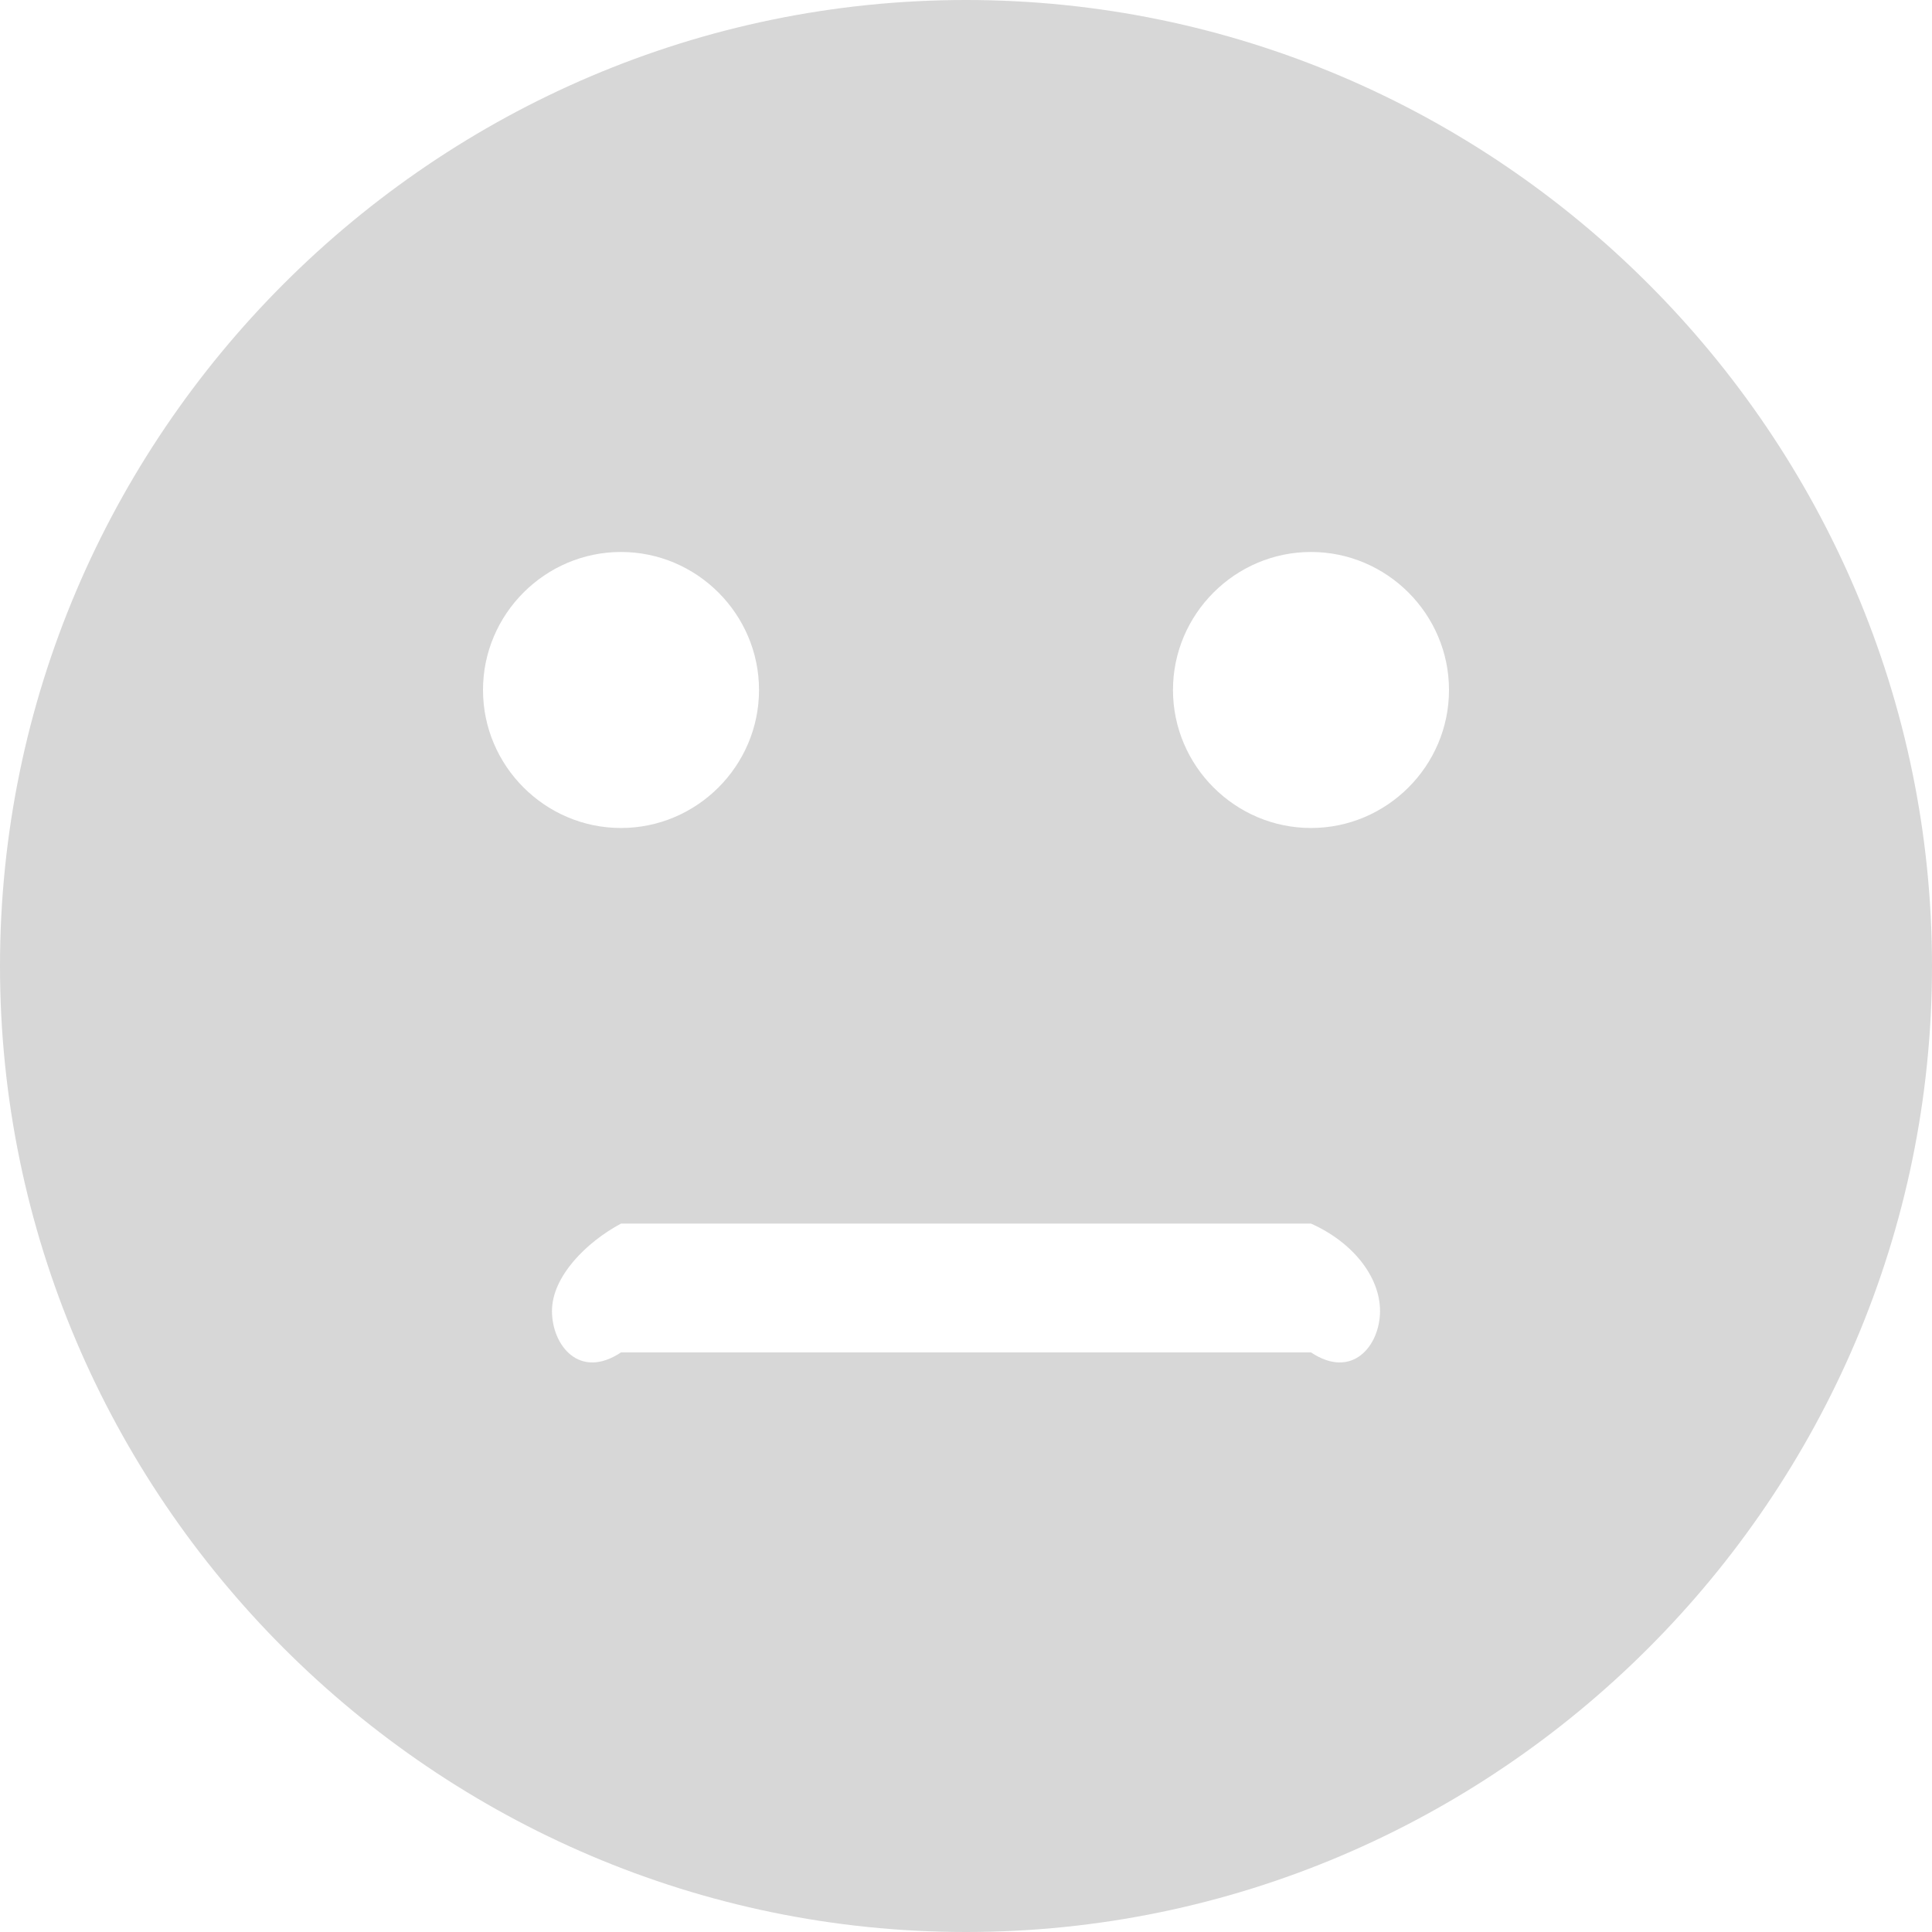 ﻿<?xml version="1.0" encoding="utf-8"?>
<svg version="1.1" xmlns:xlink="http://www.w3.org/1999/xlink" width="30px" height="30px" xmlns="http://www.w3.org/2000/svg">
  <g>
    <path d="M 30 15  C 30 6.75  23.25 0  15 0  C 6.75 0  0 6.75  0 15  C 0 23.25  6.75 30  15 30  C 23.25 30  30 23.25  30 15  Z M 9.643 12.857  C 8.464 12.857  7.5 11.893  7.5 10.714  C 7.5 9.536  8.464 8.571  9.643 8.571  C 10.821 8.571  11.786 9.536  11.786 10.714  C 11.786 11.893  10.821 12.857  9.643 12.857  Z M 21.429 20.357  C 21.429 20.893  21 21.429  20.357 21  L 9.643 21  C 9 21.429  8.571 20.893  8.571 20.357  C 8.571 19.821  9.107 19.286  9.643 19  L 20.357 19  C 21 19.286  21.429 19.821  21.429 20.357  Z M 22.5 10.714  C 22.5 11.893  21.536 12.857  20.357 12.857  C 19.179 12.857  18.214 11.893  18.214 10.714  C 18.214 9.536  19.179 8.571  20.357 8.571  C 21.536 8.571  22.5 9.536  22.5 10.714  Z " fill-rule="nonzero" fill="#d7d7d7" stroke="none" />
  </g>
</svg>